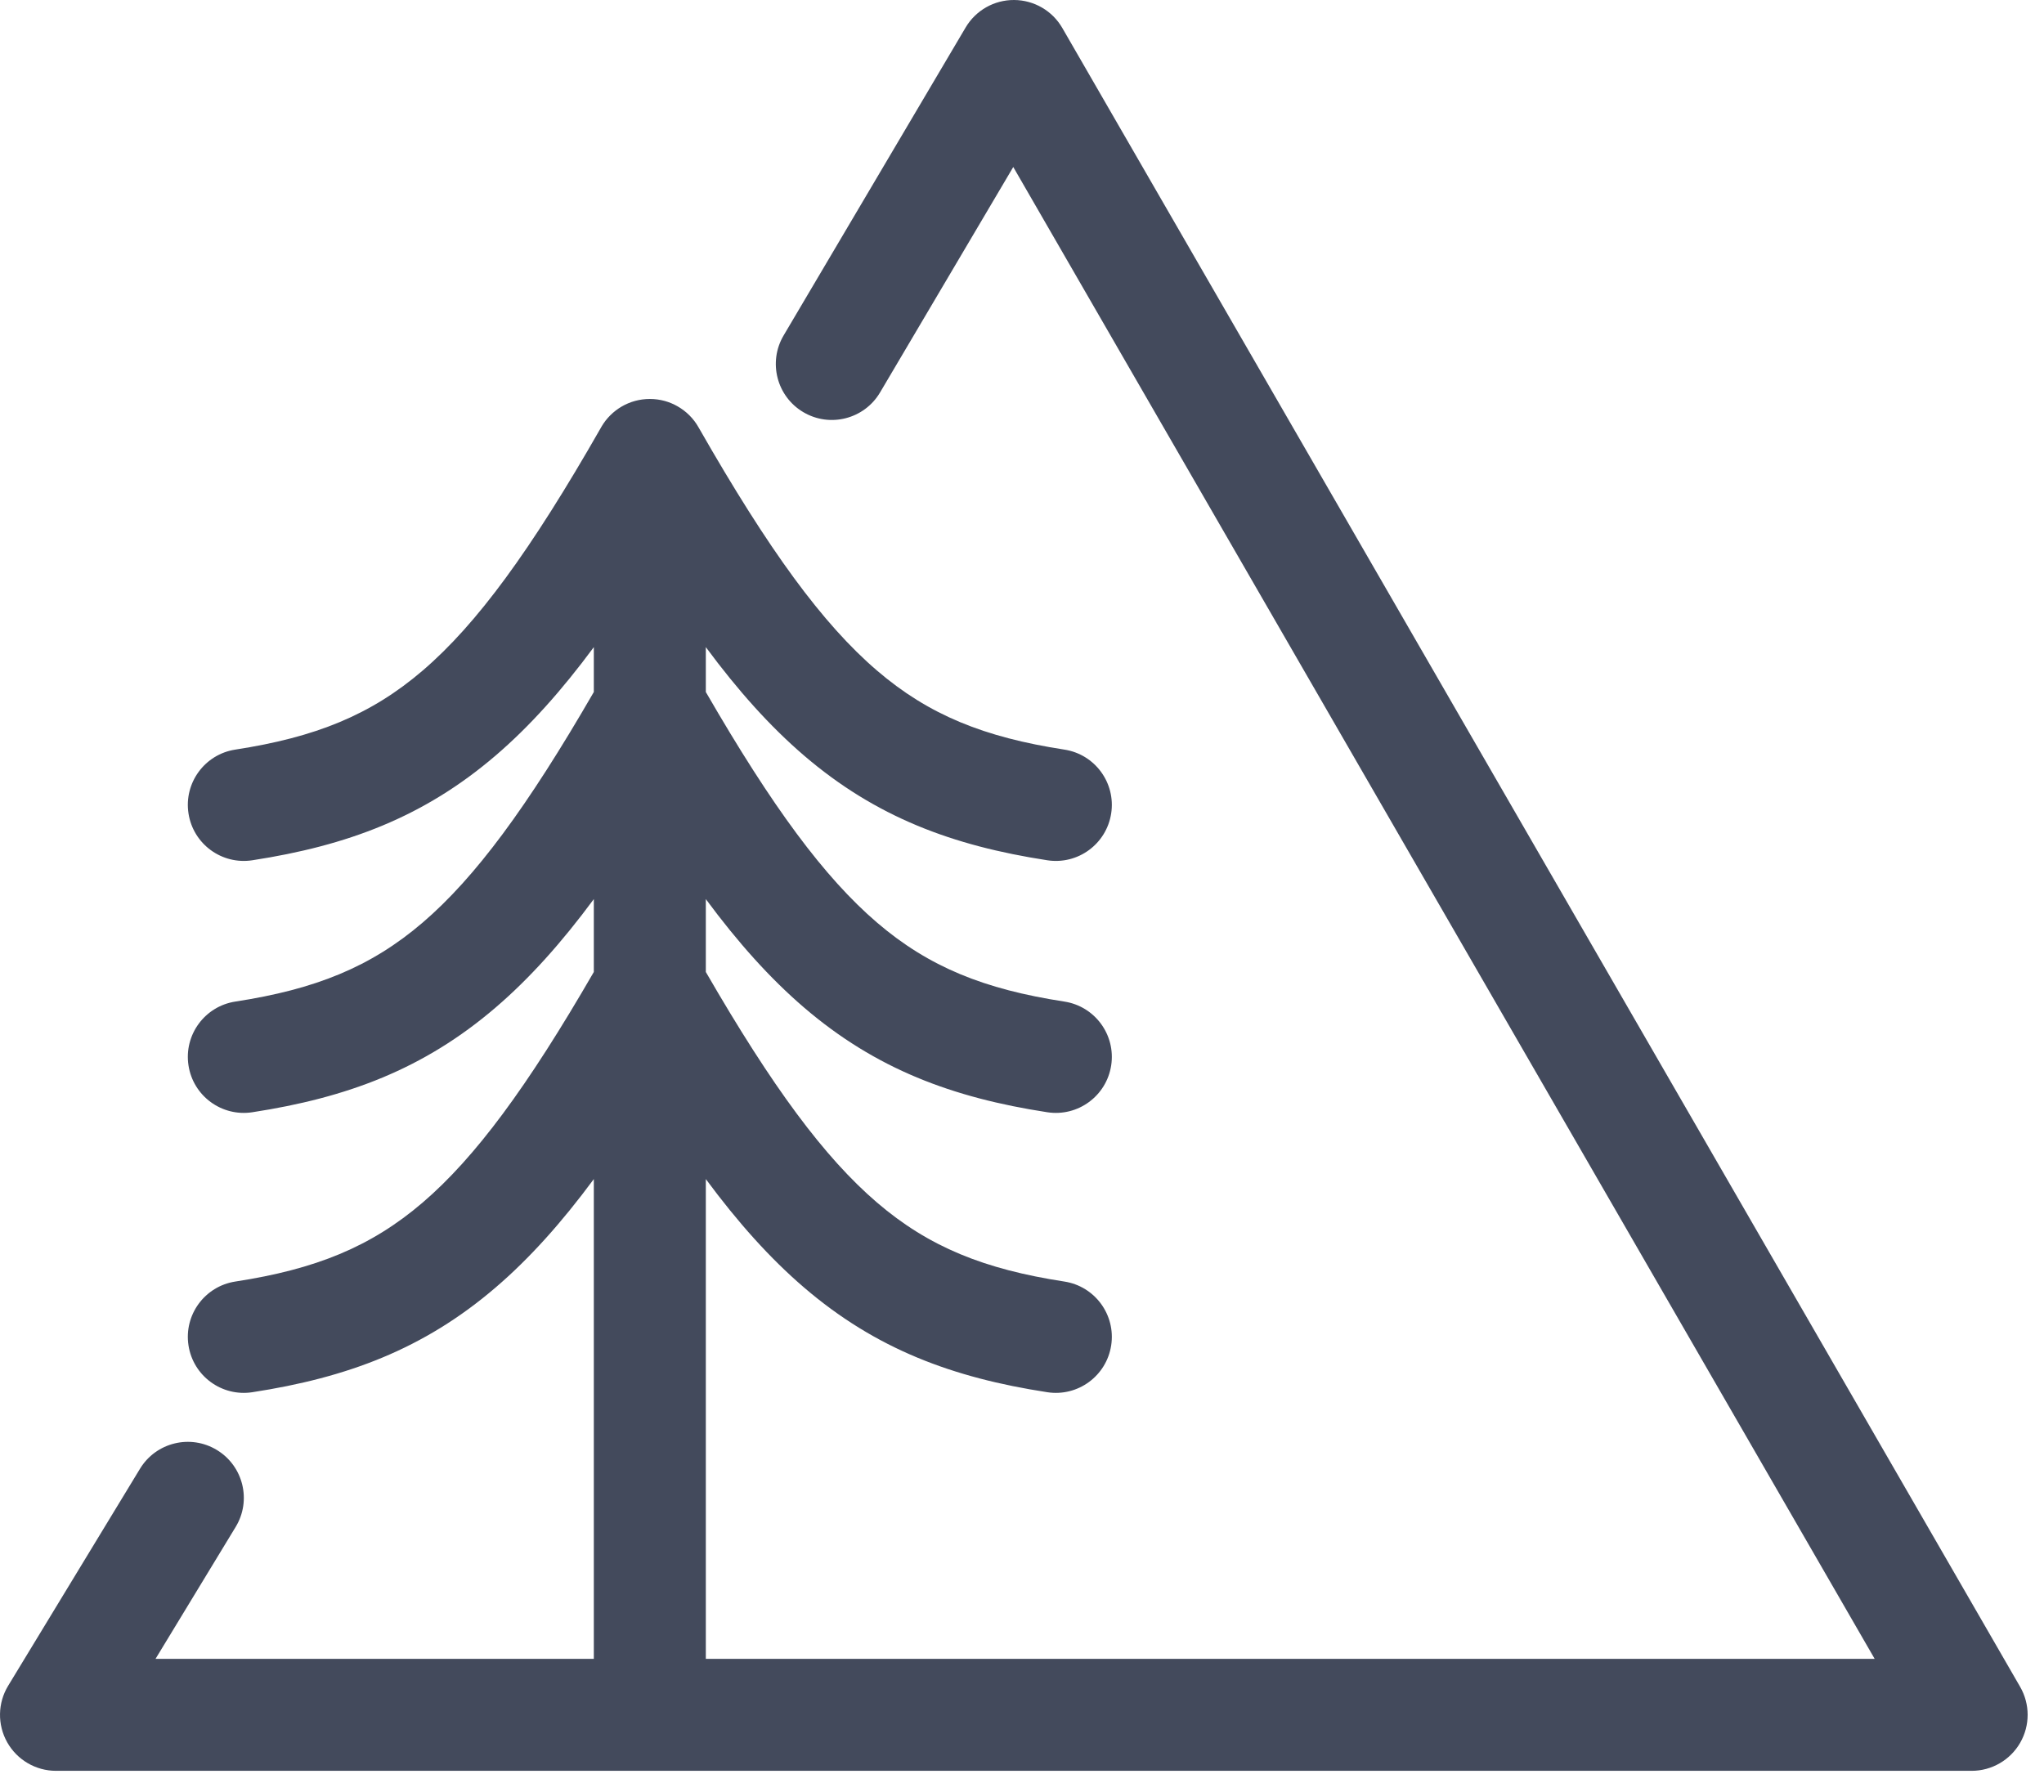 <svg width="73" height="64" viewBox="0 0 73 64" fill="none" xmlns="http://www.w3.org/2000/svg">
<path fill-rule="evenodd" clip-rule="evenodd" d="M37.94 1C37.585 0.384 36.929 0.004 36.218 2.5656e-05C35.507 -0.004 34.848 0.37 34.486 0.983L27.986 11.982C27.424 12.934 27.74 14.16 28.691 14.722C29.642 15.284 30.868 14.968 31.43 14.018L36.188 5.965L66.952 59.25H25.208L25.208 42.114C26.359 43.67 27.504 44.948 28.715 45.986C31.28 48.186 34.018 49.207 37.404 49.727C38.496 49.895 39.517 49.146 39.685 48.055C39.853 46.963 39.104 45.942 38.012 45.774C35.156 45.335 33.176 44.542 31.319 42.95C29.448 41.346 27.59 38.839 25.208 34.717V32.114C26.359 33.67 27.504 34.948 28.715 35.986C31.28 38.186 34.018 39.207 37.404 39.727C38.496 39.895 39.517 39.146 39.685 38.055C39.853 36.963 39.104 35.942 38.012 35.774C35.156 35.335 33.176 34.542 31.319 32.95C29.448 31.346 27.59 28.839 25.208 24.717V23.114C26.359 24.67 27.504 25.948 28.715 26.986C31.28 29.185 34.018 30.207 37.404 30.727C38.496 30.895 39.517 30.146 39.685 29.054C39.853 27.962 39.104 26.941 38.012 26.774C35.156 26.334 33.176 25.542 31.319 23.949C29.385 22.291 27.464 19.667 24.963 15.29L24.95 15.267C24.862 15.111 24.753 14.965 24.623 14.836C24.494 14.707 24.349 14.598 24.194 14.51C24.055 14.431 23.904 14.367 23.746 14.323C23.569 14.274 23.388 14.25 23.208 14.25C23.034 14.25 22.858 14.273 22.686 14.319C22.515 14.365 22.354 14.433 22.204 14.52C22.056 14.606 21.918 14.712 21.794 14.836C21.672 14.957 21.569 15.092 21.484 15.236C21.473 15.255 21.462 15.274 21.452 15.293C18.952 19.668 17.031 22.292 15.098 23.949C13.24 25.542 11.261 26.334 8.404 26.774C7.313 26.941 6.564 27.962 6.732 29.054C6.899 30.146 7.92 30.895 9.012 30.727C12.398 30.207 15.136 29.185 17.701 26.986C18.913 25.948 20.057 24.67 21.208 23.114V24.717C18.826 28.839 16.968 31.346 15.098 32.95C13.24 34.542 11.261 35.335 8.404 35.774C7.313 35.942 6.564 36.963 6.732 38.055C6.899 39.146 7.92 39.895 9.012 39.727C12.398 39.207 15.136 38.186 17.701 35.986C18.913 34.948 20.057 33.67 21.208 32.114V34.717C18.826 38.839 16.968 41.346 15.098 42.95C13.24 44.542 11.261 45.335 8.404 45.774C7.313 45.942 6.564 46.963 6.732 48.055C6.899 49.146 7.92 49.895 9.012 49.727C12.398 49.207 15.136 48.186 17.701 45.986C18.913 44.948 20.057 43.67 21.208 42.114V59.25H5.555L8.417 54.538C8.991 53.594 8.69 52.364 7.746 51.791C6.802 51.217 5.572 51.518 4.999 52.462L0.291 60.212C-0.084 60.829 -0.097 61.601 0.257 62.231C0.611 62.86 1.277 63.25 2 63.25H70.416C71.13 63.25 71.791 62.869 72.148 62.25C72.505 61.631 72.505 60.869 72.148 60.25L37.94 1Z" fill="#434A5C"/>
</svg>
